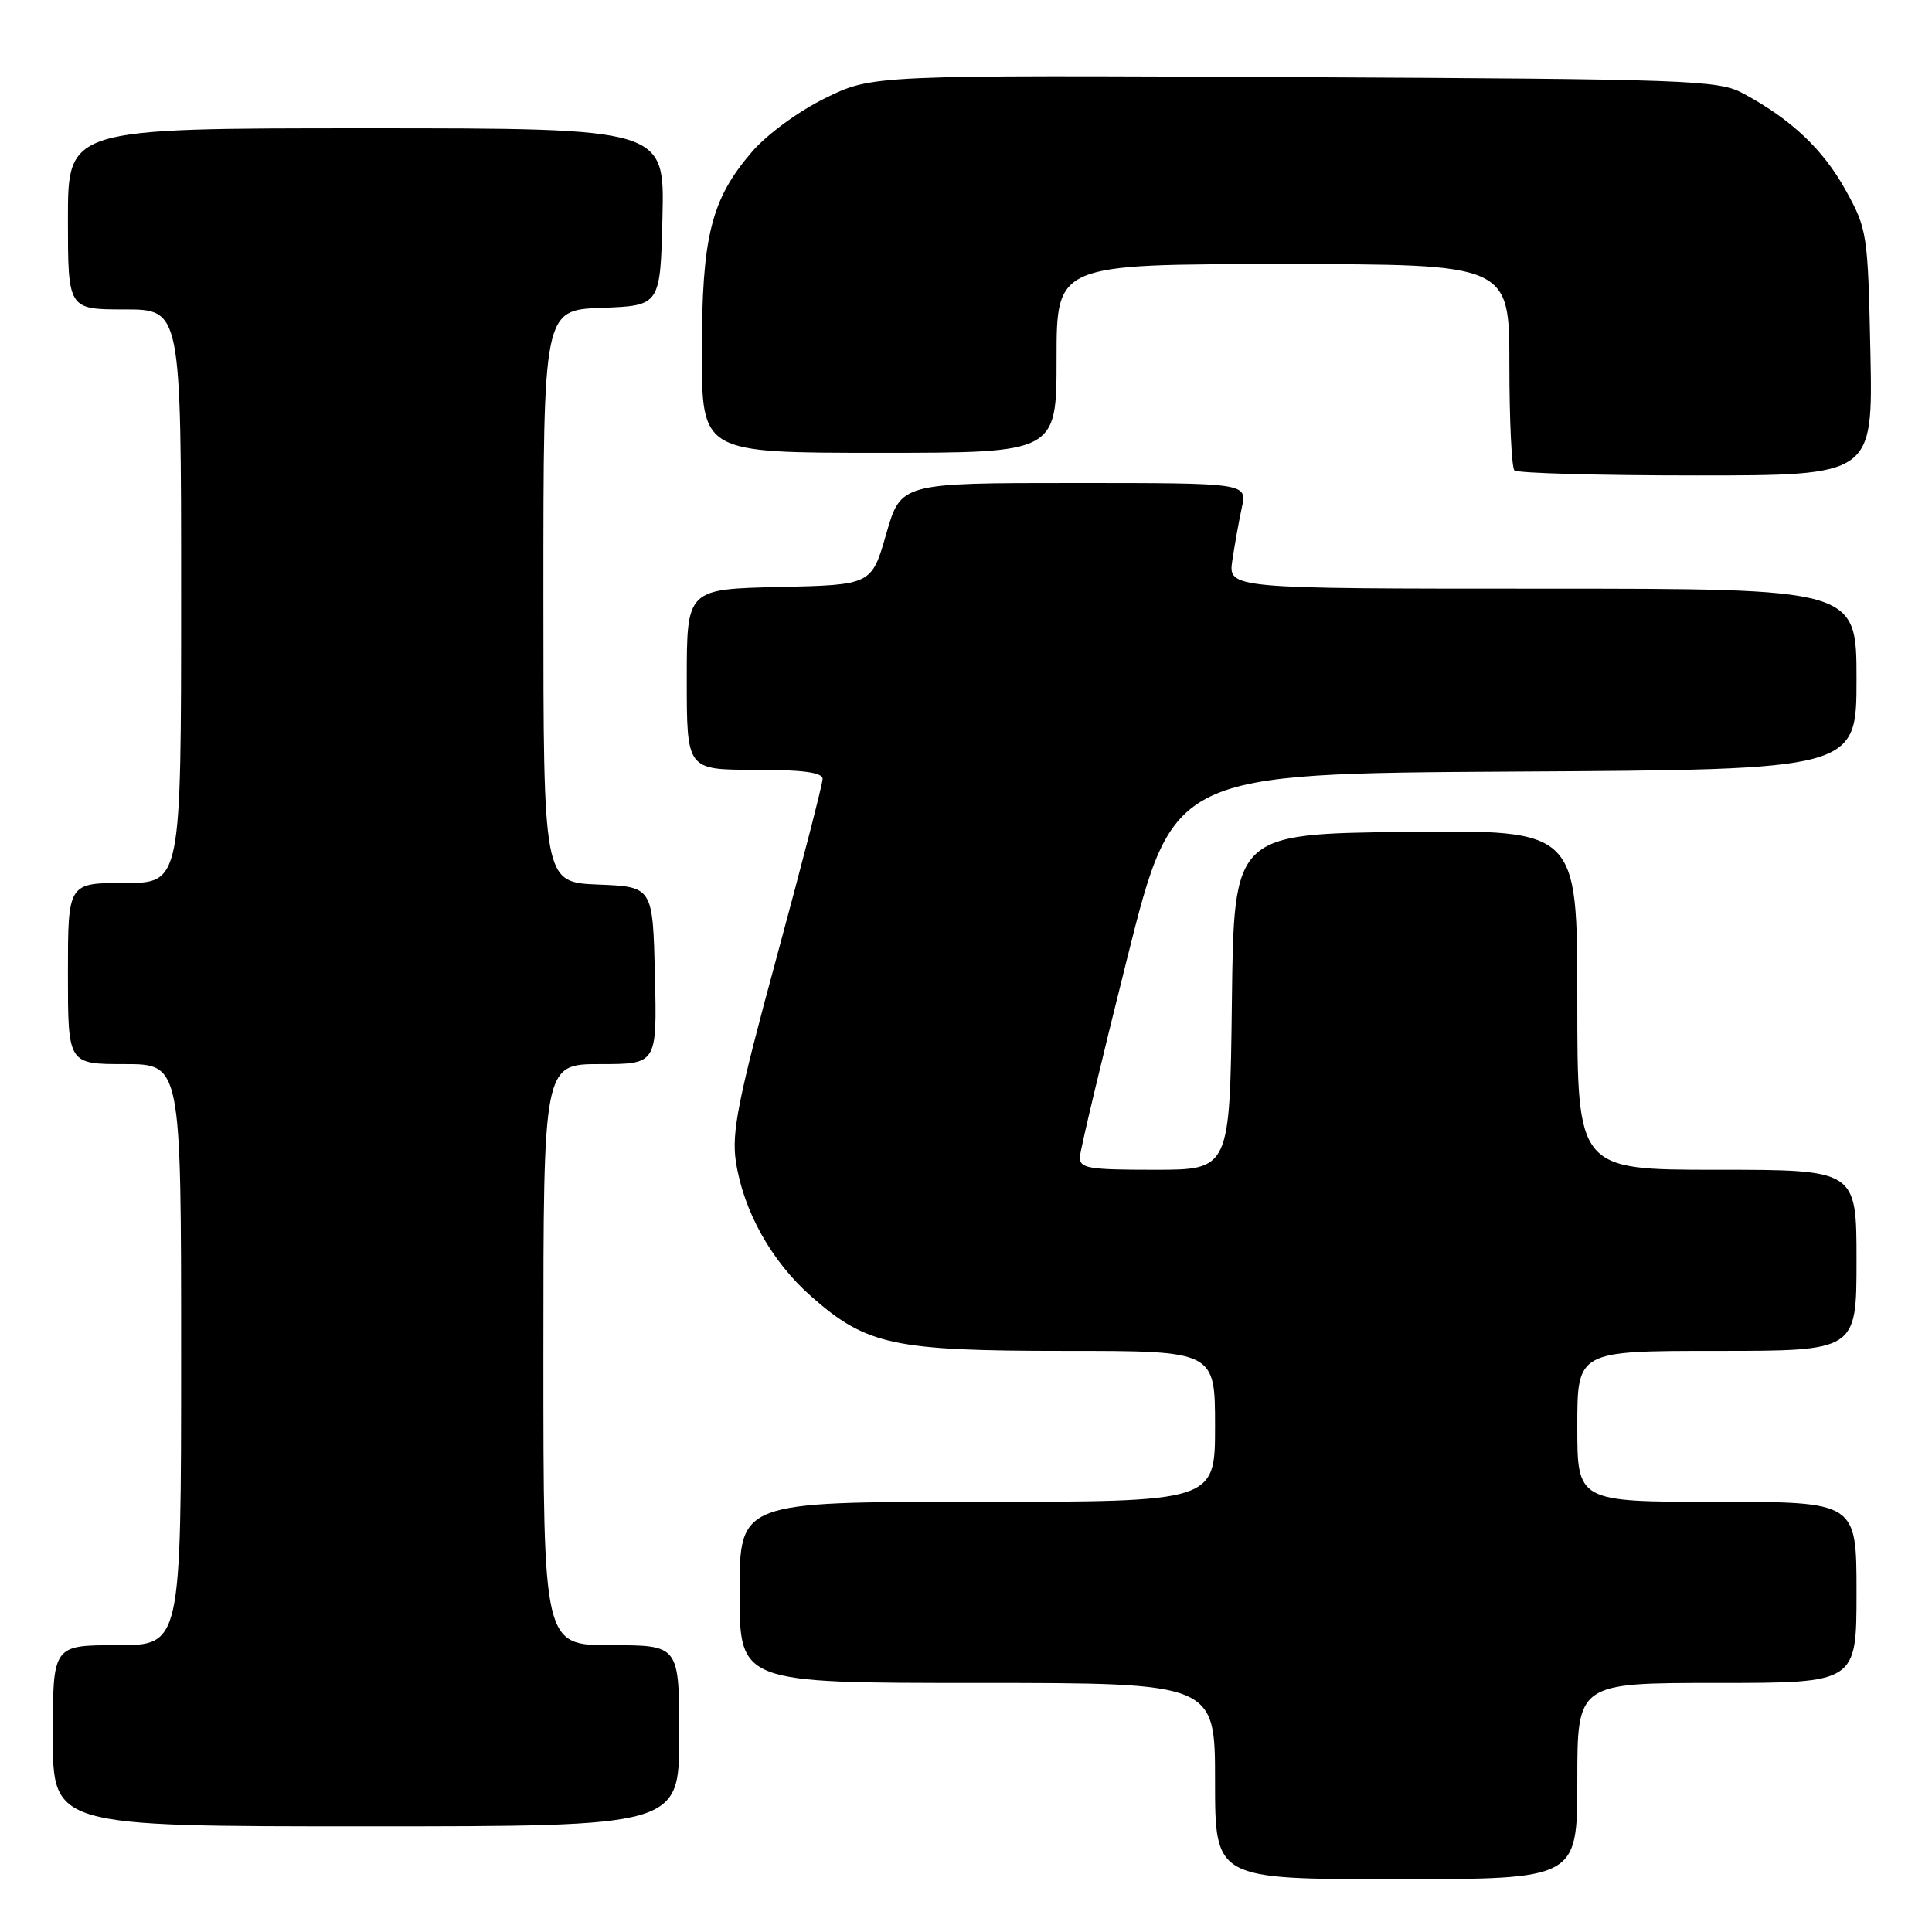 <?xml version="1.0" encoding="UTF-8" standalone="no"?>
<!DOCTYPE svg PUBLIC "-//W3C//DTD SVG 1.1//EN" "http://www.w3.org/Graphics/SVG/1.1/DTD/svg11.dtd" >
<svg xmlns="http://www.w3.org/2000/svg" xmlns:xlink="http://www.w3.org/1999/xlink" version="1.1" viewBox="0 0 256 256">
 <g >
 <path fill="currentColor"
d=" M 209.00 236.00 C 209.00 223.00 209.00 223.00 227.50 223.00 C 246.00 223.00 246.00 223.00 246.00 211.00 C 246.00 199.00 246.00 199.00 227.50 199.00 C 209.00 199.00 209.00 199.00 209.00 189.00 C 209.00 179.00 209.00 179.00 227.50 179.00 C 246.00 179.00 246.00 179.00 246.00 167.00 C 246.00 155.00 246.00 155.00 227.50 155.00 C 209.00 155.00 209.00 155.00 209.00 132.48 C 209.00 109.96 209.00 109.96 186.25 110.23 C 163.50 110.50 163.50 110.50 163.23 132.75 C 162.96 155.00 162.96 155.00 152.98 155.00 C 144.10 155.00 143.01 154.81 143.10 153.25 C 143.16 152.29 145.97 140.47 149.35 127.00 C 155.50 102.50 155.50 102.50 200.75 102.24 C 246.00 101.98 246.00 101.98 246.00 89.99 C 246.00 78.00 246.00 78.00 204.37 78.00 C 162.74 78.00 162.74 78.00 163.29 74.25 C 163.60 72.19 164.16 69.04 164.55 67.25 C 165.25 64.00 165.25 64.00 142.31 64.00 C 119.37 64.00 119.37 64.00 117.43 70.75 C 115.49 77.50 115.49 77.50 103.25 77.78 C 91.00 78.06 91.00 78.06 91.00 90.03 C 91.00 102.00 91.00 102.00 100.00 102.00 C 106.35 102.00 109.00 102.35 109.00 103.21 C 109.00 103.87 106.26 114.50 102.91 126.84 C 97.82 145.56 96.93 150.03 97.50 153.86 C 98.49 160.46 102.22 167.14 107.51 171.80 C 114.83 178.24 118.37 179.00 141.18 179.00 C 161.00 179.00 161.00 179.00 161.00 189.00 C 161.00 199.00 161.00 199.00 129.50 199.00 C 98.00 199.00 98.00 199.00 98.00 211.00 C 98.00 223.00 98.00 223.00 129.50 223.00 C 161.00 223.00 161.00 223.00 161.00 236.00 C 161.00 249.00 161.00 249.00 185.00 249.00 C 209.00 249.00 209.00 249.00 209.00 236.00 Z  M 90.00 230.00 C 90.00 218.00 90.00 218.00 81.00 218.00 C 72.00 218.00 72.00 218.00 72.00 179.50 C 72.00 141.00 72.00 141.00 79.53 141.00 C 87.06 141.00 87.06 141.00 86.78 129.25 C 86.50 117.50 86.50 117.50 79.25 117.21 C 72.00 116.91 72.00 116.91 72.00 79.00 C 72.00 41.08 72.00 41.08 79.75 40.79 C 87.50 40.50 87.50 40.50 87.78 28.75 C 88.06 17.00 88.06 17.00 48.53 17.00 C 9.00 17.00 9.00 17.00 9.00 29.00 C 9.00 41.00 9.00 41.00 16.50 41.00 C 24.00 41.00 24.00 41.00 24.00 79.00 C 24.00 117.00 24.00 117.00 16.50 117.00 C 9.00 117.00 9.00 117.00 9.00 129.00 C 9.00 141.00 9.00 141.00 16.50 141.00 C 24.00 141.00 24.00 141.00 24.00 179.50 C 24.00 218.00 24.00 218.00 15.50 218.00 C 7.00 218.00 7.00 218.00 7.00 230.00 C 7.00 242.00 7.00 242.00 48.50 242.00 C 90.00 242.00 90.00 242.00 90.00 230.00 Z  M 247.84 46.75 C 247.51 30.92 247.42 30.36 244.55 25.18 C 241.56 19.78 237.36 15.82 231.00 12.39 C 227.71 10.61 224.17 10.48 171.54 10.22 C 115.57 9.94 115.57 9.94 109.33 13.01 C 105.78 14.76 101.58 17.84 99.60 20.16 C 94.22 26.44 93.00 31.34 93.00 46.68 C 93.00 60.00 93.00 60.00 116.50 60.00 C 140.00 60.00 140.00 60.00 140.00 47.50 C 140.00 35.00 140.00 35.00 170.00 35.00 C 200.00 35.00 200.00 35.00 200.00 48.33 C 200.00 55.67 200.30 61.97 200.67 62.33 C 201.03 62.70 211.87 63.00 224.75 63.00 C 248.17 63.00 248.17 63.00 247.84 46.75 Z "/>
</g>
</svg>